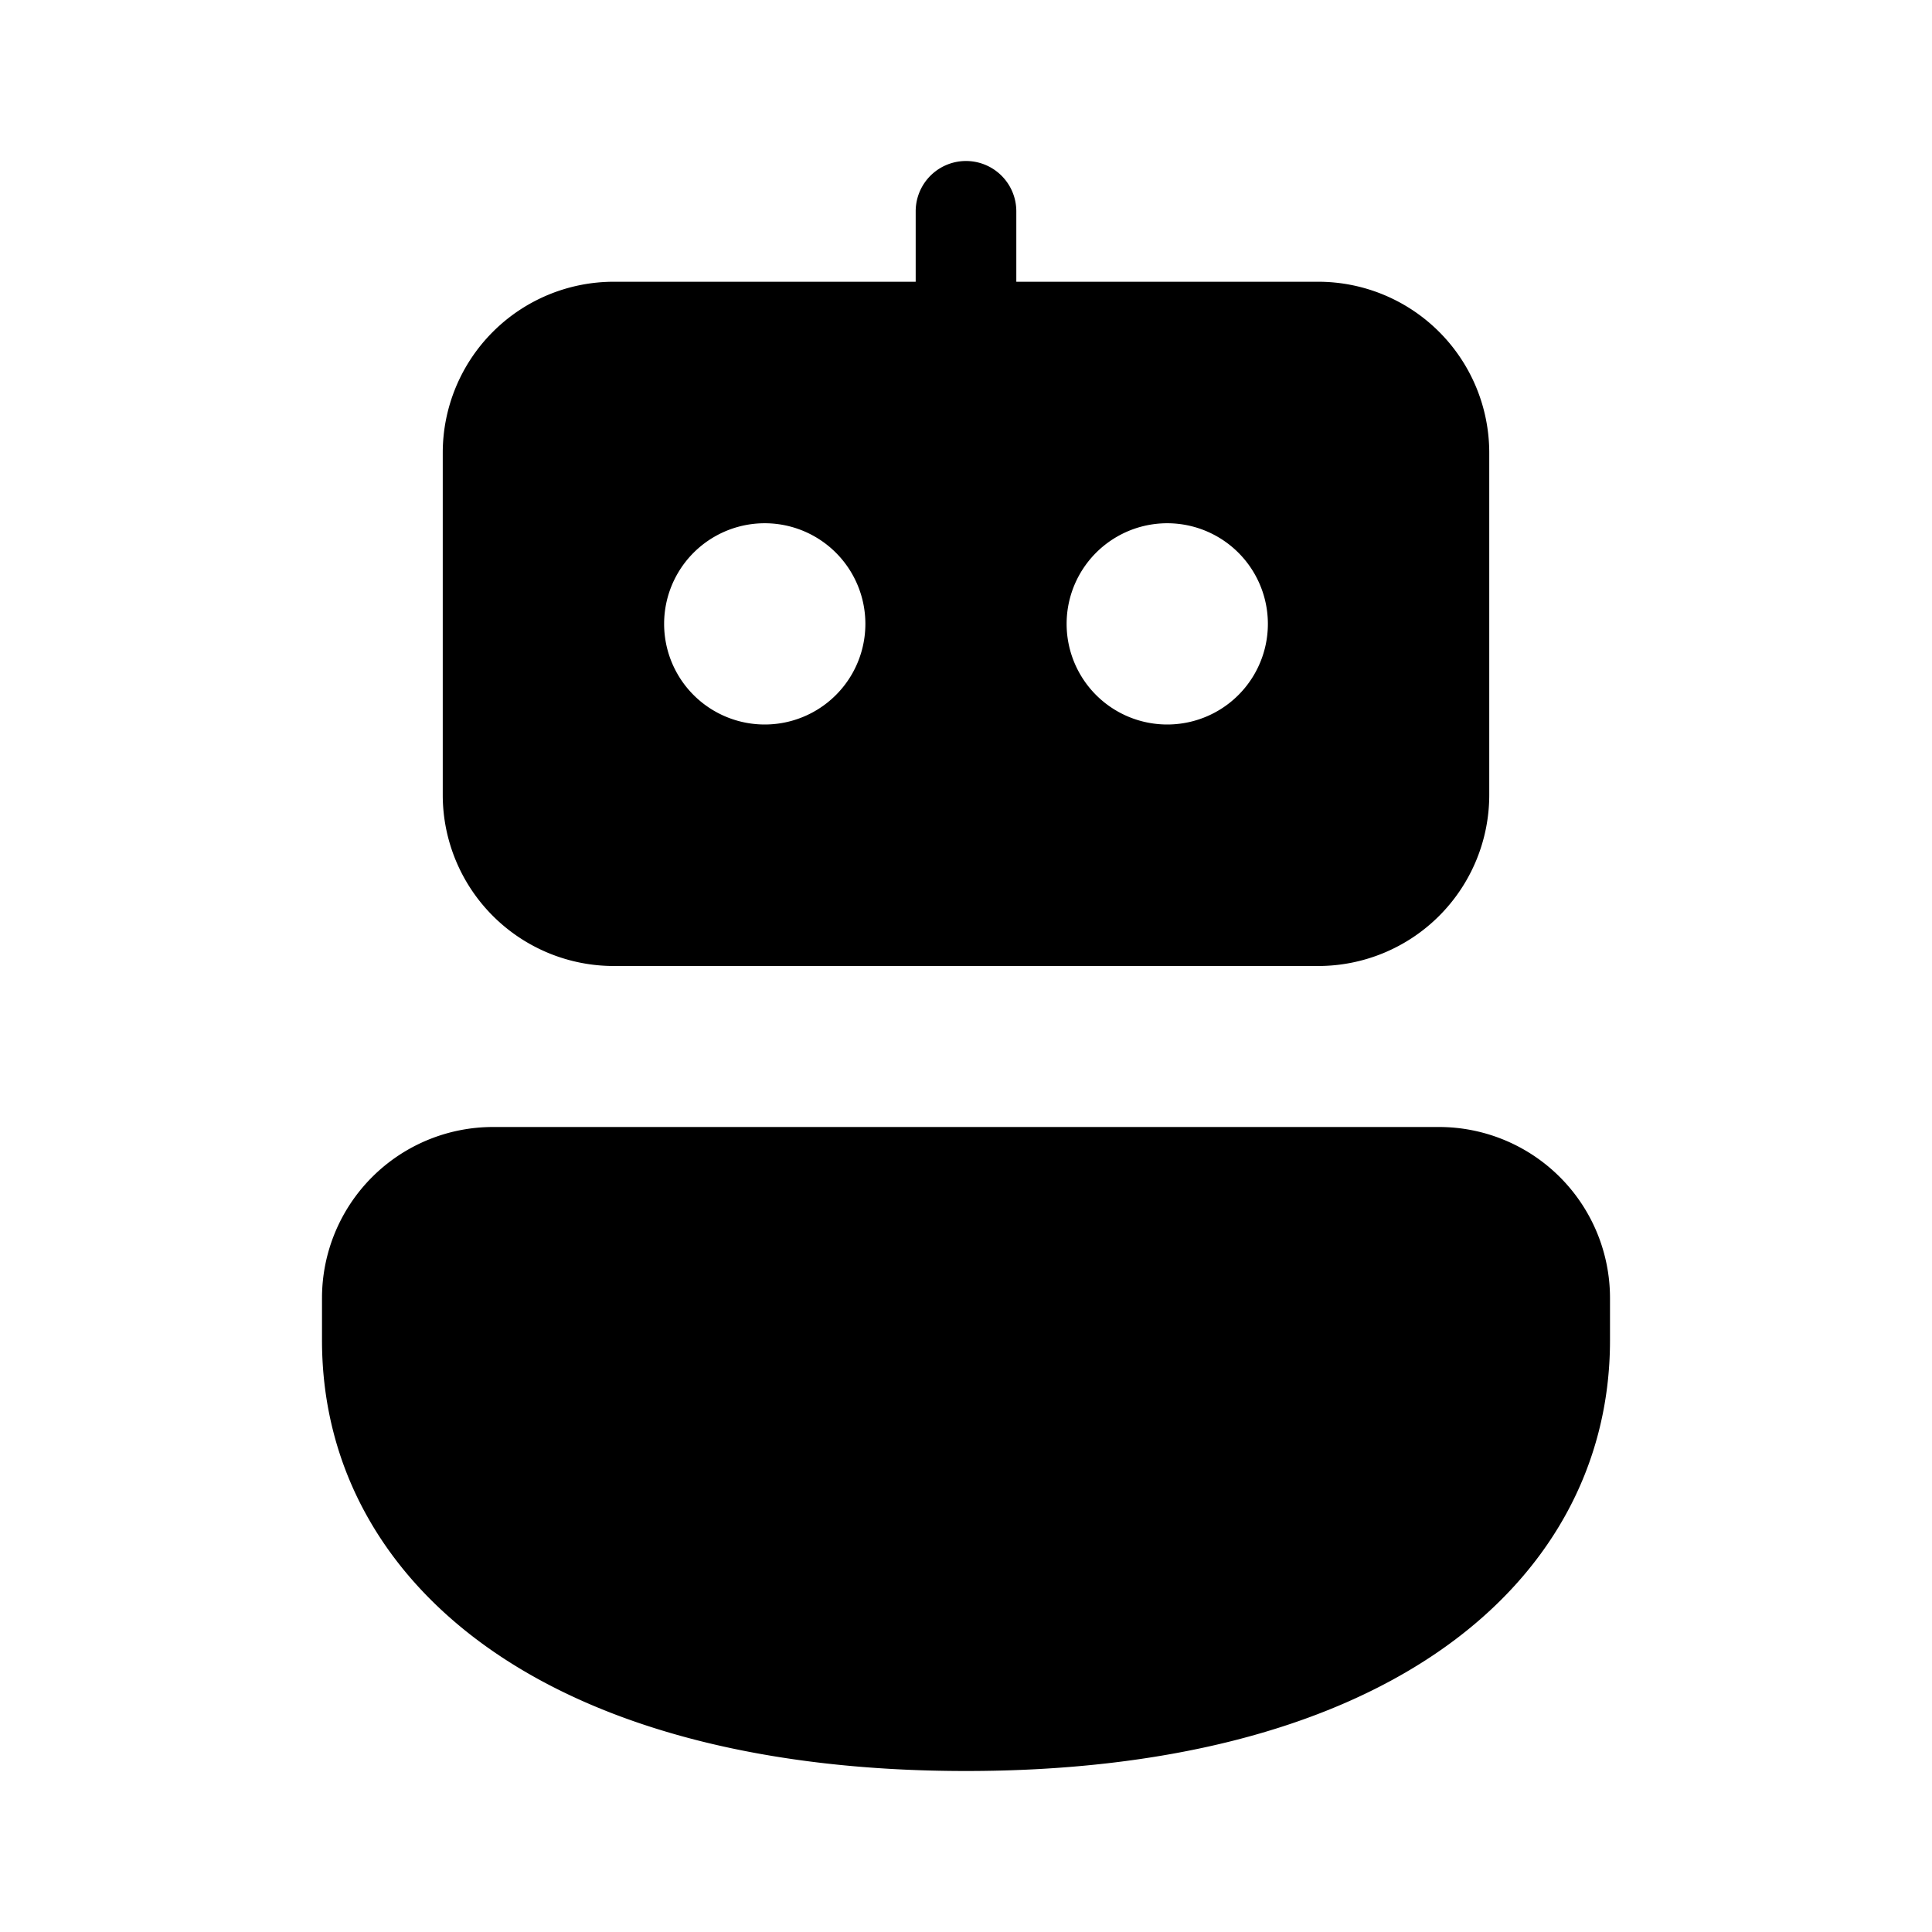 <svg xmlns="http://www.w3.org/2000/svg" width="1em" height="1em" viewBox="0 0 48 48"><path fill="currentColor" d="M25.25 5.25a1.25 1.25 0 1 0-2.5 0V7h-7.5A4.25 4.25 0 0 0 11 11.25v8.5A4.25 4.25 0 0 0 15.25 24h17.5A4.25 4.25 0 0 0 37 19.75v-8.5A4.25 4.25 0 0 0 32.75 7h-7.5zM19 18a2.5 2.5 0 1 1 0-5a2.5 2.5 0 0 1 0 5m12.5-2.5a2.5 2.5 0 1 1-5 0a2.5 2.5 0 0 1 5 0M8 32.25A4.25 4.25 0 0 1 12.25 28h23.5A4.25 4.25 0 0 1 40 32.25v1.05c0 3.154-1.535 5.888-4.336 7.785C32.9 42.957 28.94 44 24 44s-8.9-1.043-11.664-2.915C9.535 39.188 8 36.454 8 33.3z"/></svg>